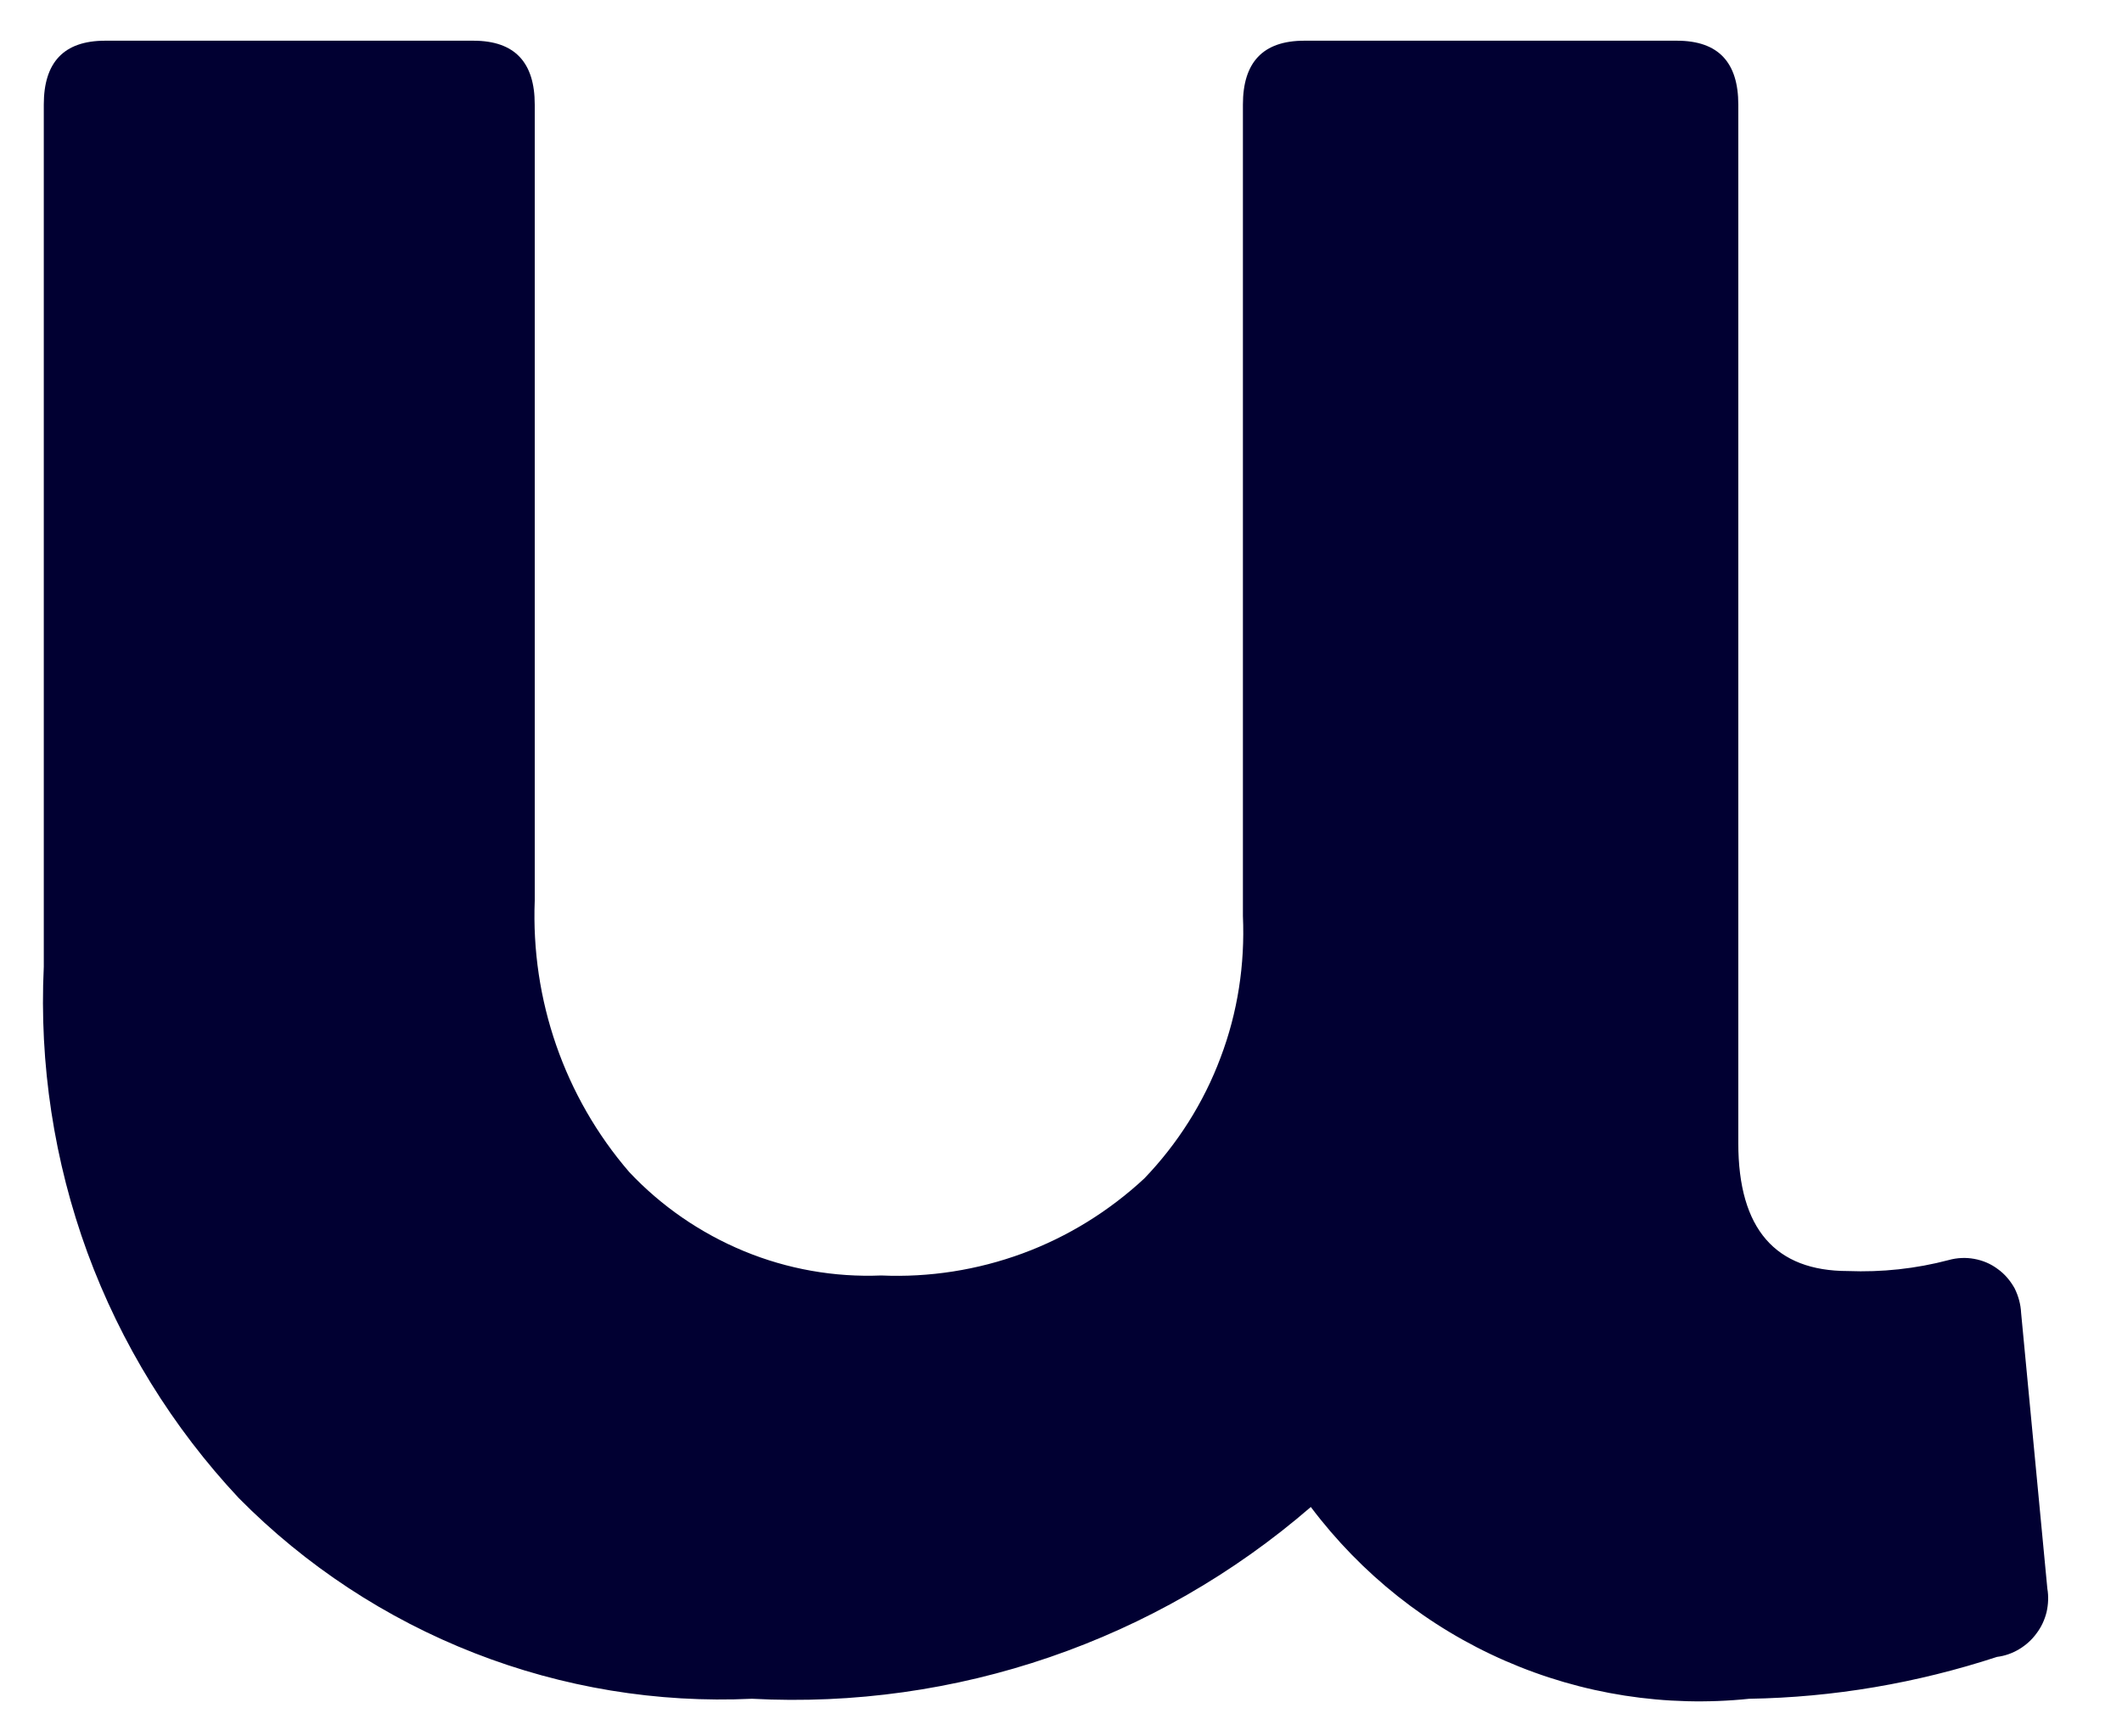 <svg width="11" height="9" viewBox="0 0 11 9" fill="none" xmlns="http://www.w3.org/2000/svg">
<path d="M10.613 8.234C10.62 8.274 10.618 8.316 10.609 8.356C10.599 8.396 10.582 8.433 10.557 8.466C10.533 8.499 10.502 8.527 10.467 8.548C10.432 8.569 10.393 8.583 10.352 8.588C9.937 8.724 9.504 8.798 9.068 8.805C8.636 8.85 8.2 8.782 7.802 8.608C7.403 8.434 7.057 8.159 6.795 7.811C5.993 8.505 4.954 8.861 3.898 8.805C3.407 8.828 2.917 8.747 2.459 8.568C2.001 8.389 1.585 8.116 1.238 7.765C0.894 7.398 0.627 6.965 0.453 6.492C0.28 6.019 0.203 5.515 0.227 5.011V0.542C0.227 0.325 0.329 0.211 0.545 0.211H2.454C2.67 0.211 2.772 0.325 2.772 0.542V4.668C2.752 5.182 2.926 5.685 3.261 6.074C3.428 6.252 3.632 6.392 3.857 6.485C4.082 6.578 4.325 6.621 4.568 6.611C4.817 6.622 5.066 6.583 5.3 6.497C5.534 6.411 5.749 6.278 5.932 6.108C6.104 5.929 6.24 5.715 6.327 5.482C6.416 5.248 6.454 4.998 6.443 4.748V0.542C6.443 0.325 6.545 0.211 6.761 0.211H8.693C8.909 0.211 9.011 0.325 9.011 0.542V5.925C9.011 6.371 9.204 6.588 9.579 6.588C9.755 6.595 9.932 6.576 10.102 6.531C10.145 6.519 10.191 6.517 10.234 6.525C10.278 6.533 10.319 6.55 10.355 6.577C10.392 6.603 10.421 6.638 10.443 6.677C10.463 6.717 10.475 6.761 10.477 6.805L10.613 8.234Z" fill="#010032"/>
</svg>

